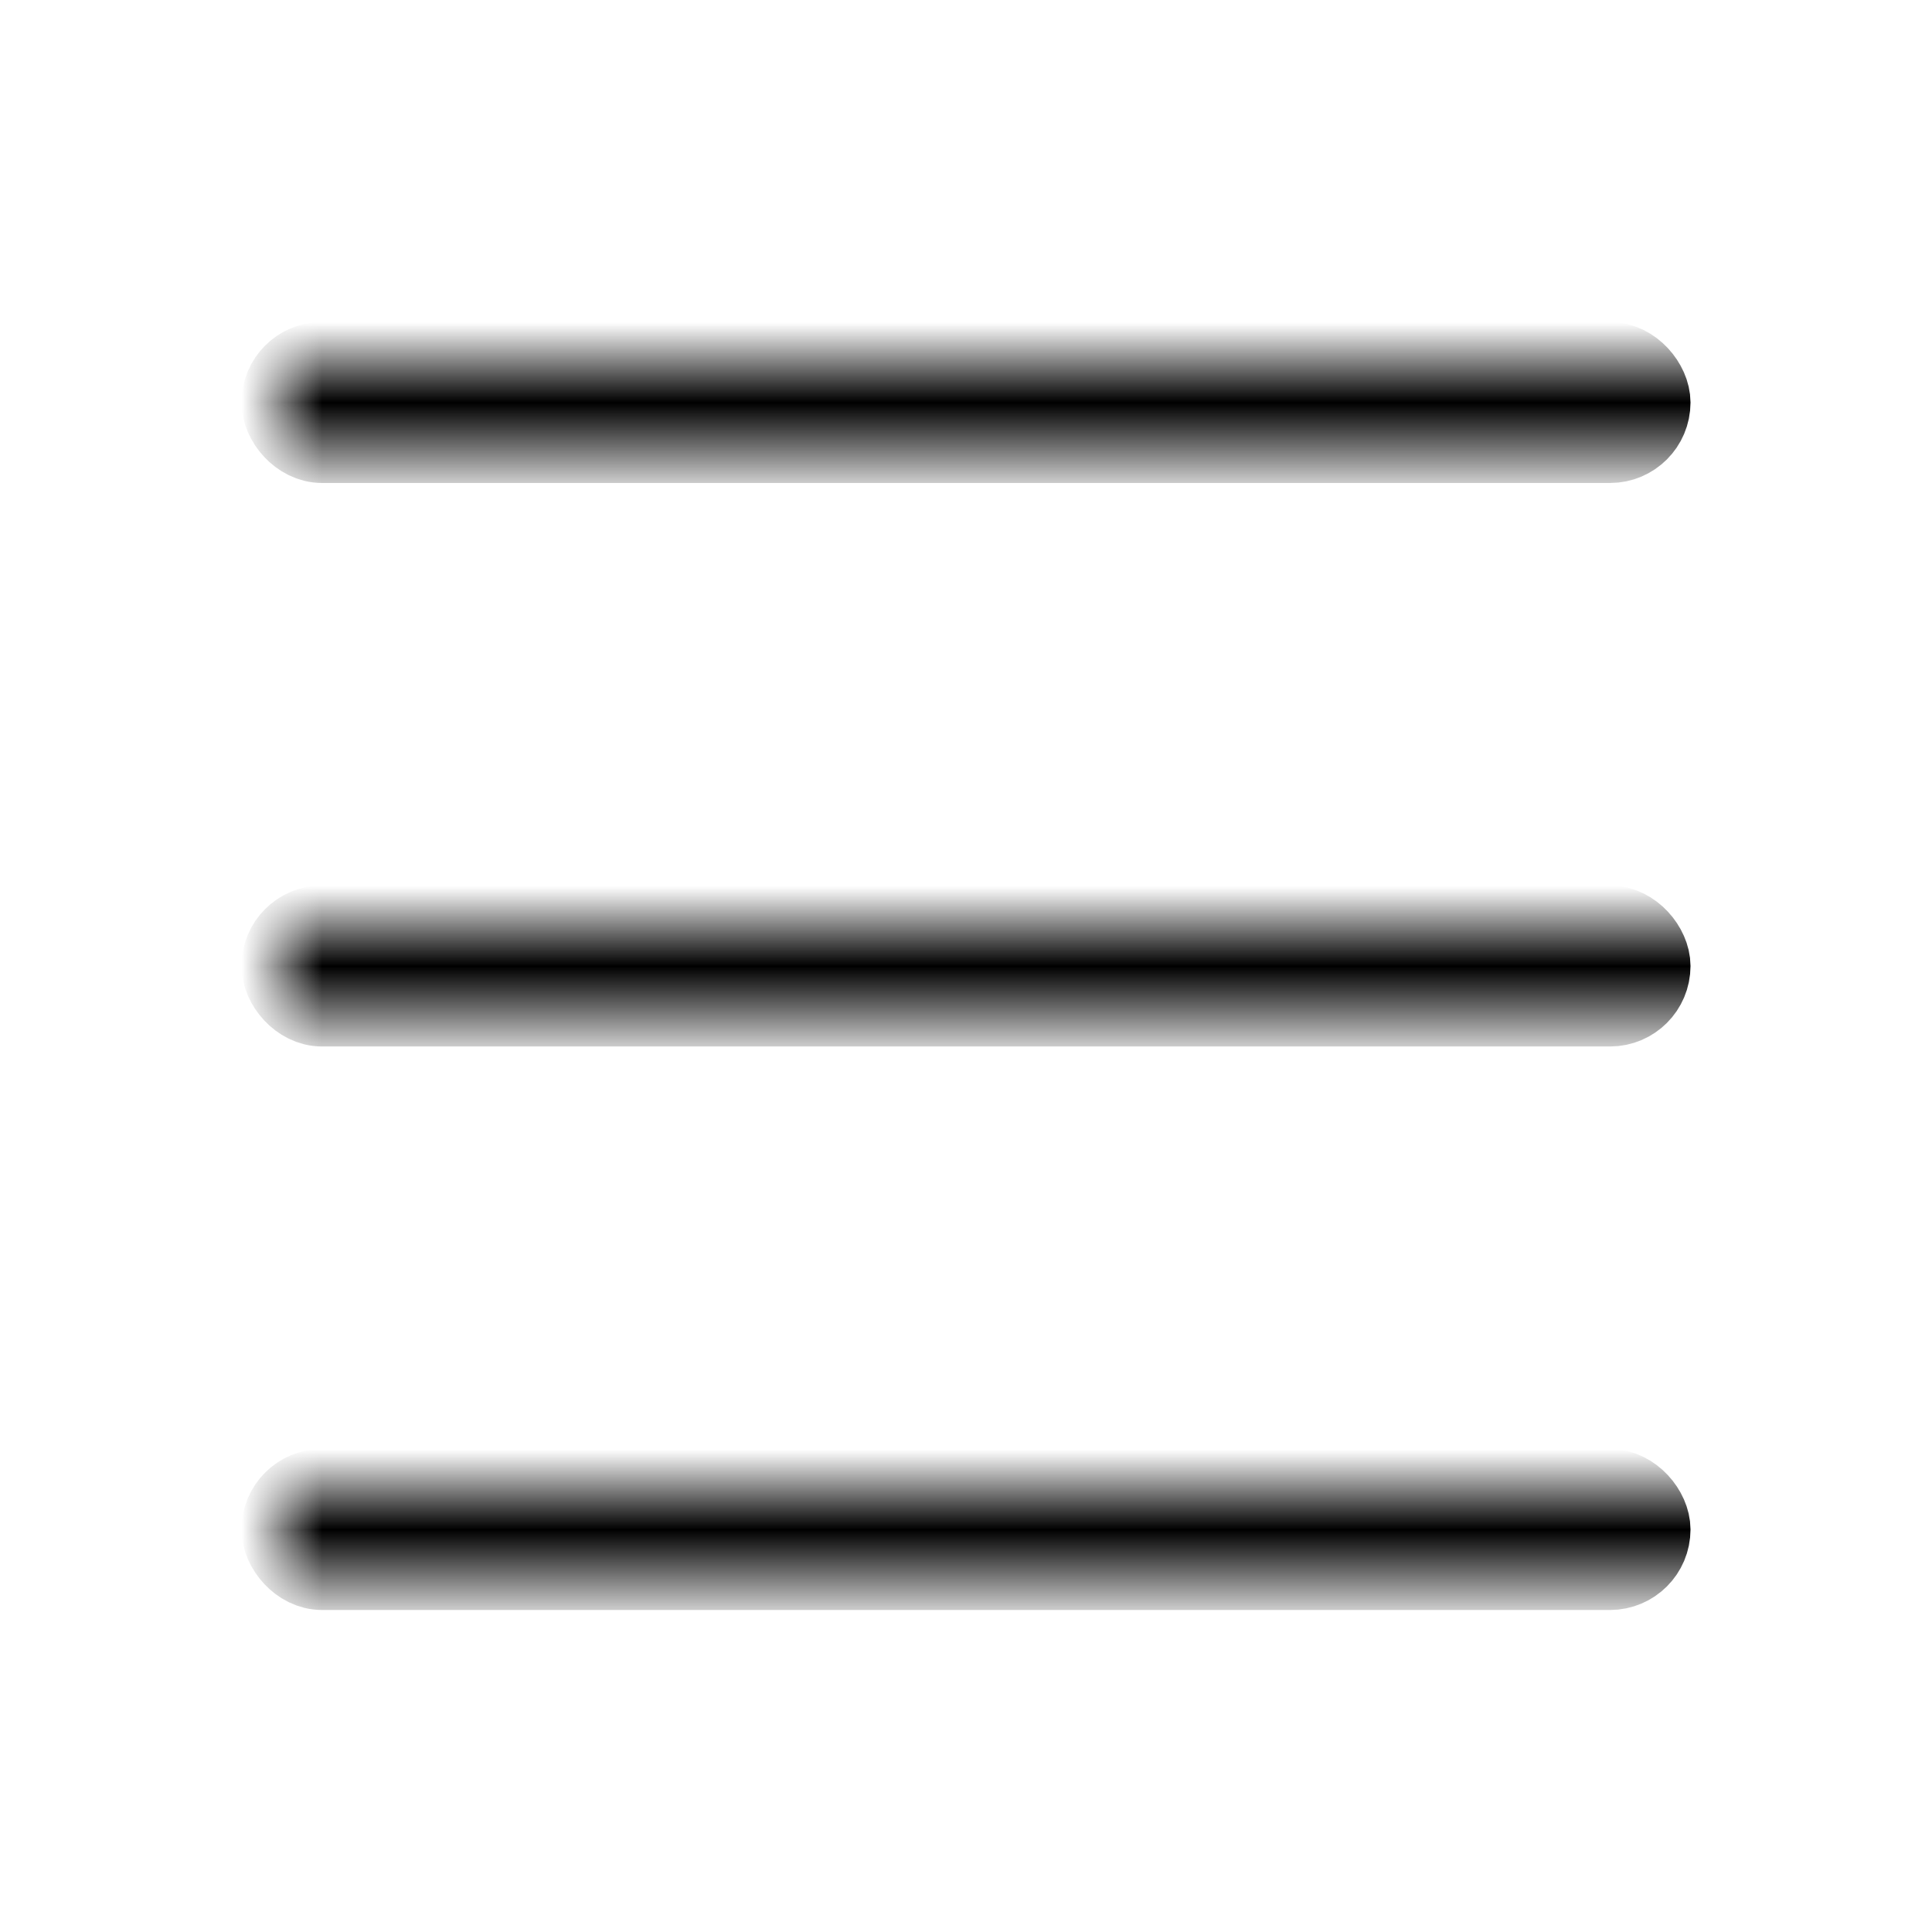<svg width="24" height="24" xmlns="http://www.w3.org/2000/svg" xmlns:xlink="http://www.w3.org/1999/xlink"><defs><path id="menu-regular-a" d="M0 0h24v24H0z"/></defs><g fill="none" fill-rule="evenodd"><mask id="menu-regular-b" fill="#fff"><use xlink:href="#menu-regular-a"/></mask><use fill-opacity="0" fill="#FFF" xlink:href="#menu-regular-a"/><rect stroke="currentColor" mask="url(#menu-regular-b)" x="3.5" y="4.5" width="17" height="1" rx=".5"/><rect stroke="currentColor" mask="url(#menu-regular-b)" x="3.5" y="18.5" width="17" height="1" rx=".5"/><rect stroke="currentColor" mask="url(#menu-regular-b)" x="3.5" y="11.5" width="17" height="1" rx=".5"/></g></svg>
